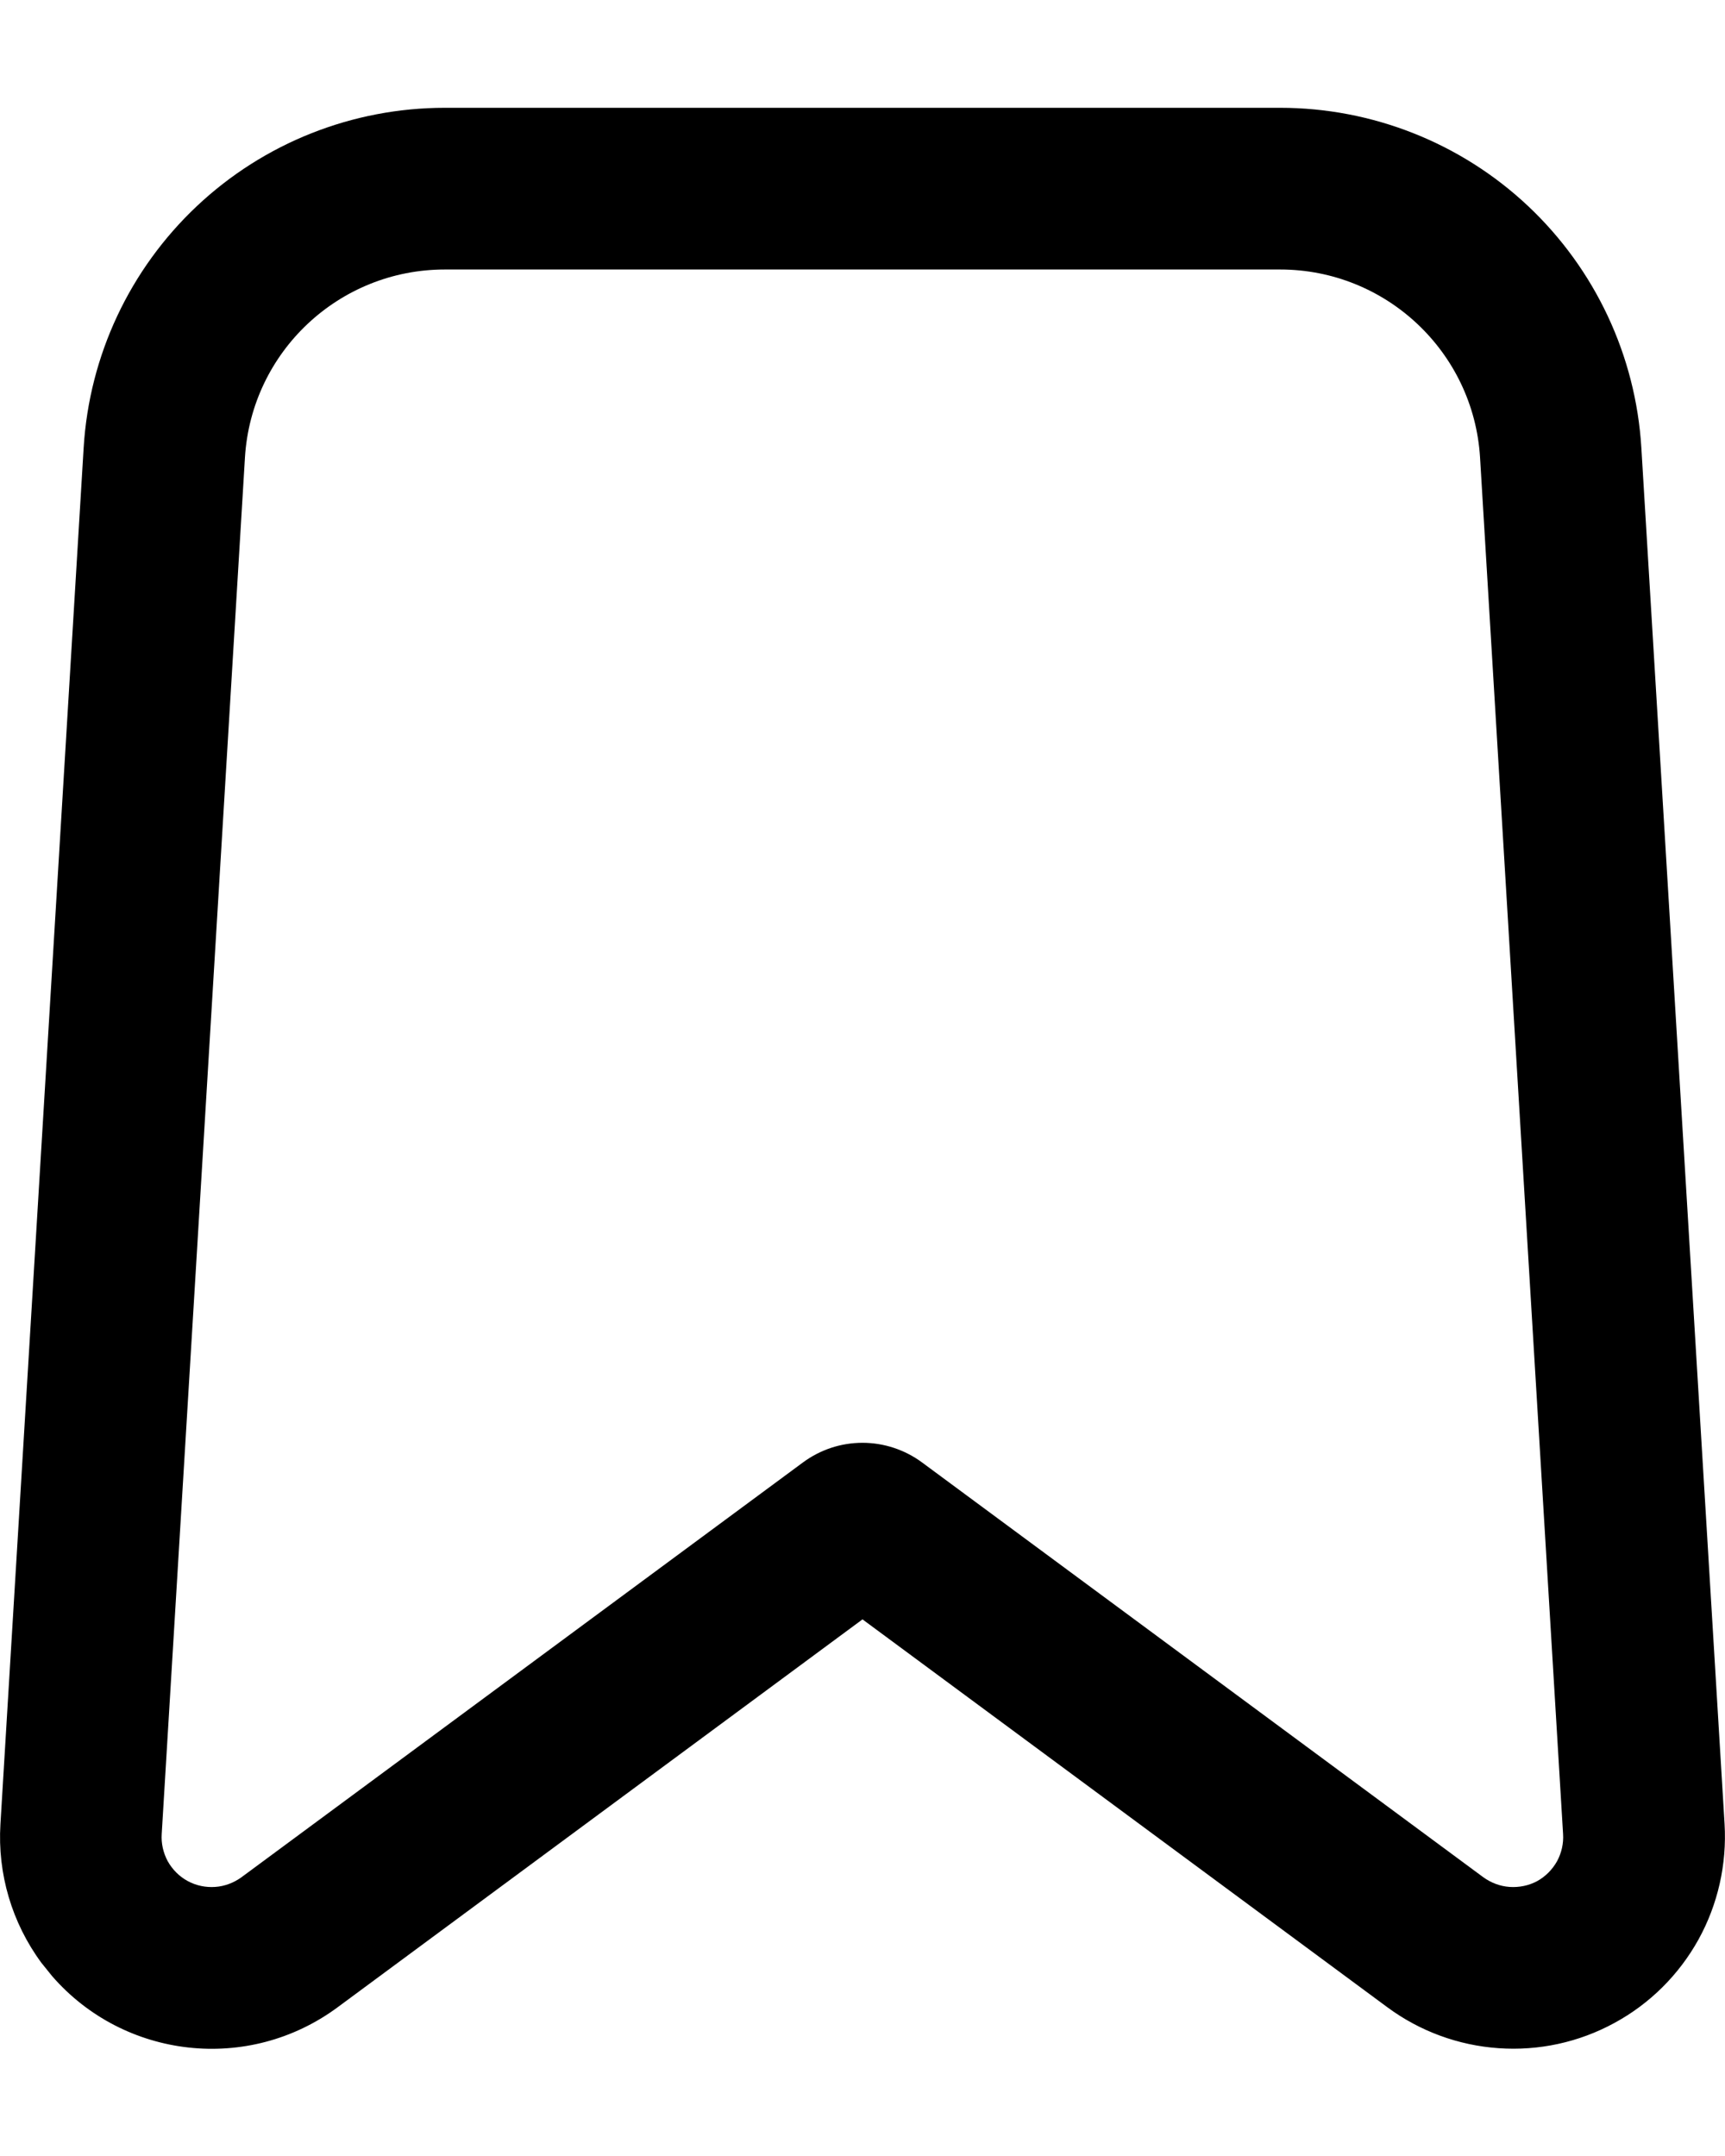 <svg width="8" height="10" viewBox="0 0 8 10" fill="none" class="h-3.5 w-3.5" xmlns="http://www.w3.org/2000/svg"><path fill-rule="evenodd" clip-rule="evenodd" d="M5.937 0.5H2.063C1.635 0.5 1.224 0.663 0.913 0.956C0.602 1.249 0.414 1.649 0.388 2.076L0.002 8.461C-0.012 8.691 0.055 8.918 0.192 9.104L0.242 9.166C0.575 9.549 1.151 9.617 1.566 9.31L4 7.511L6.434 9.31C6.584 9.421 6.763 9.487 6.95 9.5C7.136 9.513 7.322 9.473 7.487 9.383C7.651 9.294 7.786 9.16 7.877 8.996C7.967 8.833 8.009 8.647 7.998 8.46L7.612 2.076C7.586 1.65 7.398 1.249 7.087 0.956C6.776 0.663 6.364 0.5 5.937 0.5ZM5.937 1.25C6.427 1.25 6.834 1.632 6.864 2.122L7.249 8.506C7.252 8.55 7.242 8.594 7.221 8.633C7.199 8.672 7.167 8.704 7.129 8.725C7.09 8.746 7.045 8.755 7.001 8.752C6.957 8.749 6.915 8.733 6.879 8.707L4.276 6.783C4.196 6.724 4.099 6.692 4 6.692C3.9 6.692 3.804 6.724 3.724 6.783L1.12 8.707C1.084 8.733 1.042 8.749 0.998 8.752C0.954 8.755 0.91 8.746 0.871 8.725C0.832 8.704 0.8 8.672 0.778 8.633C0.757 8.594 0.747 8.55 0.75 8.506L1.136 2.122C1.166 1.632 1.572 1.25 2.063 1.25H5.937Z" fill="currentColor"></path></svg>